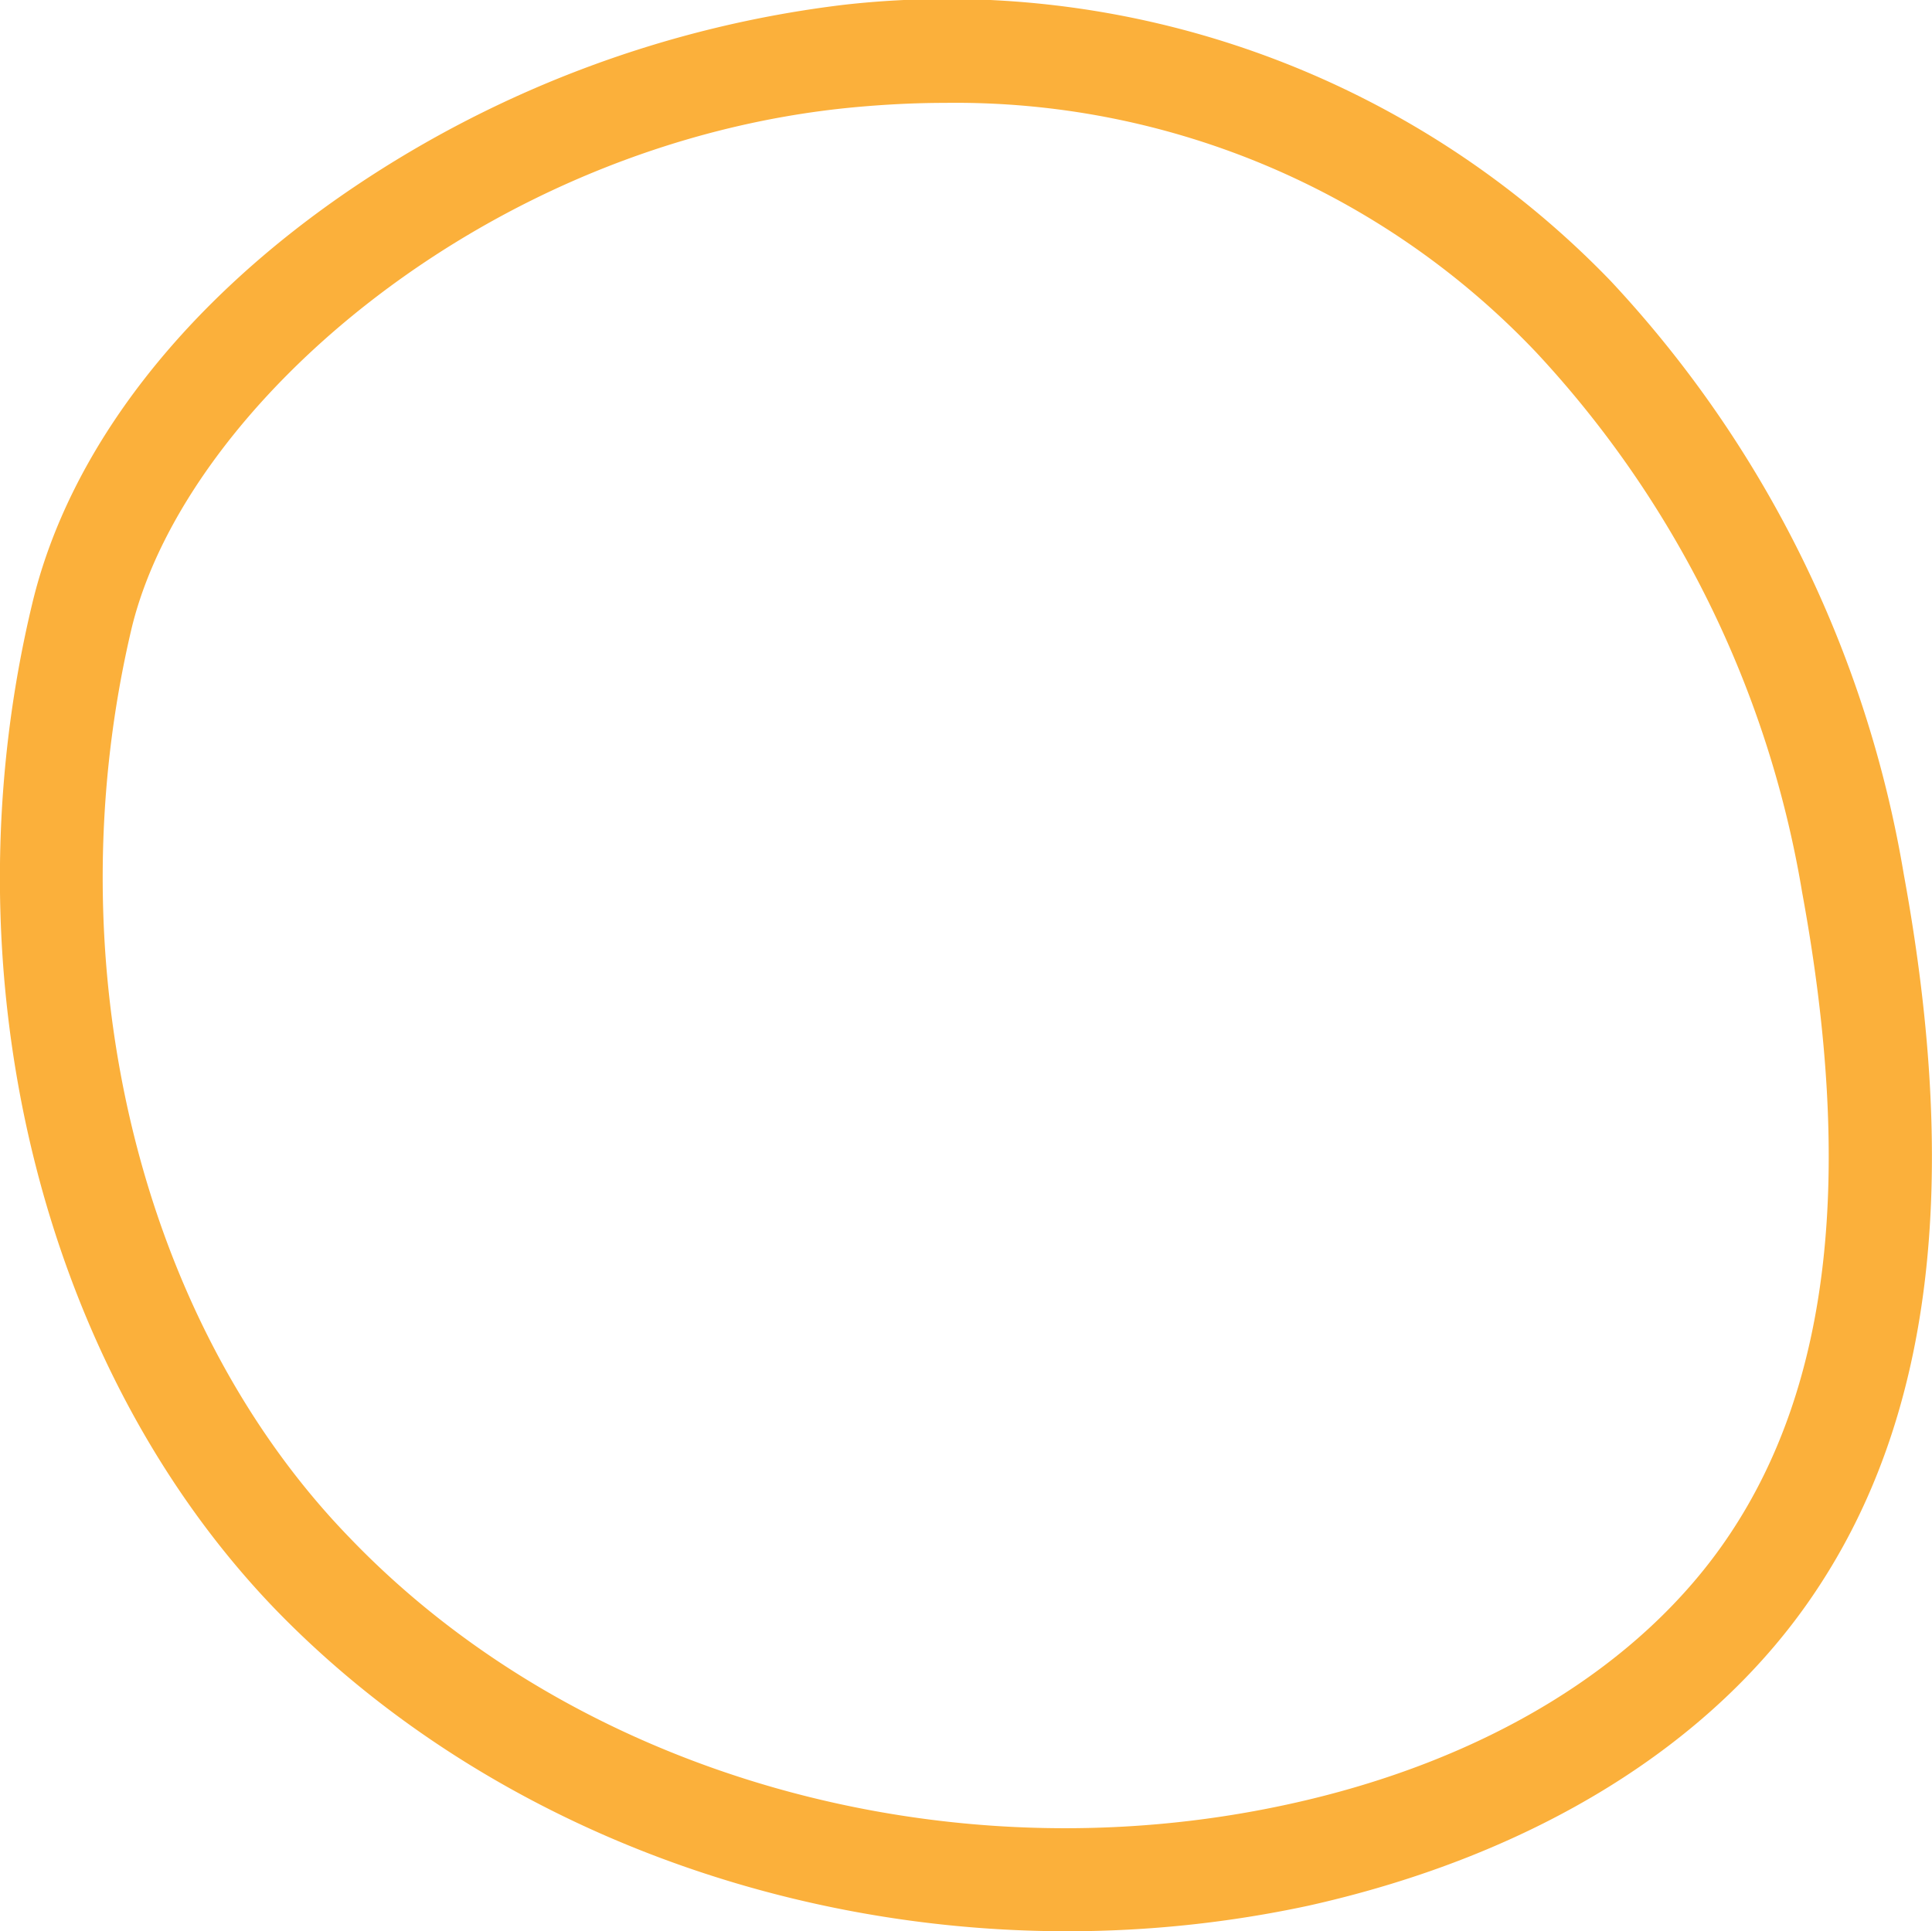 <svg id="Layer_1" data-name="Layer 1" xmlns="http://www.w3.org/2000/svg" viewBox="0 0 73.23 73.21"><path id="orange-circle" d="M40.45,73.21C29.1,73.21,18,68.82,10.43,61,1.49,51.72-2.12,36.75,1.23,22.85,2.64,17,7,11.41,13.45,7.07A42.3,42.3,0,0,1,32,.18,34.94,34.94,0,0,1,61.05,10.65,43.41,43.41,0,0,1,72.16,33.14c2.15,11.72,1.06,20.62-3.35,27.2-3.89,5.83-10.71,10-19.21,11.9A43.5,43.5,0,0,1,40.45,73.21ZM35.82,3.9c-1.14,0-2.3.06-3.48.17C18.54,5.38,7.08,15.32,5,23.77,2,36.4,5.21,50,13.25,58.29c8.63,9,22.57,12.93,35.52,10.12,7.5-1.62,13.47-5.26,16.79-10.24,3.81-5.7,4.71-13.66,2.75-24.33A39.54,39.54,0,0,0,58.23,13.36h0A30.33,30.33,0,0,0,35.82,3.9Z" style="fill:#fbb03b"/></svg>
